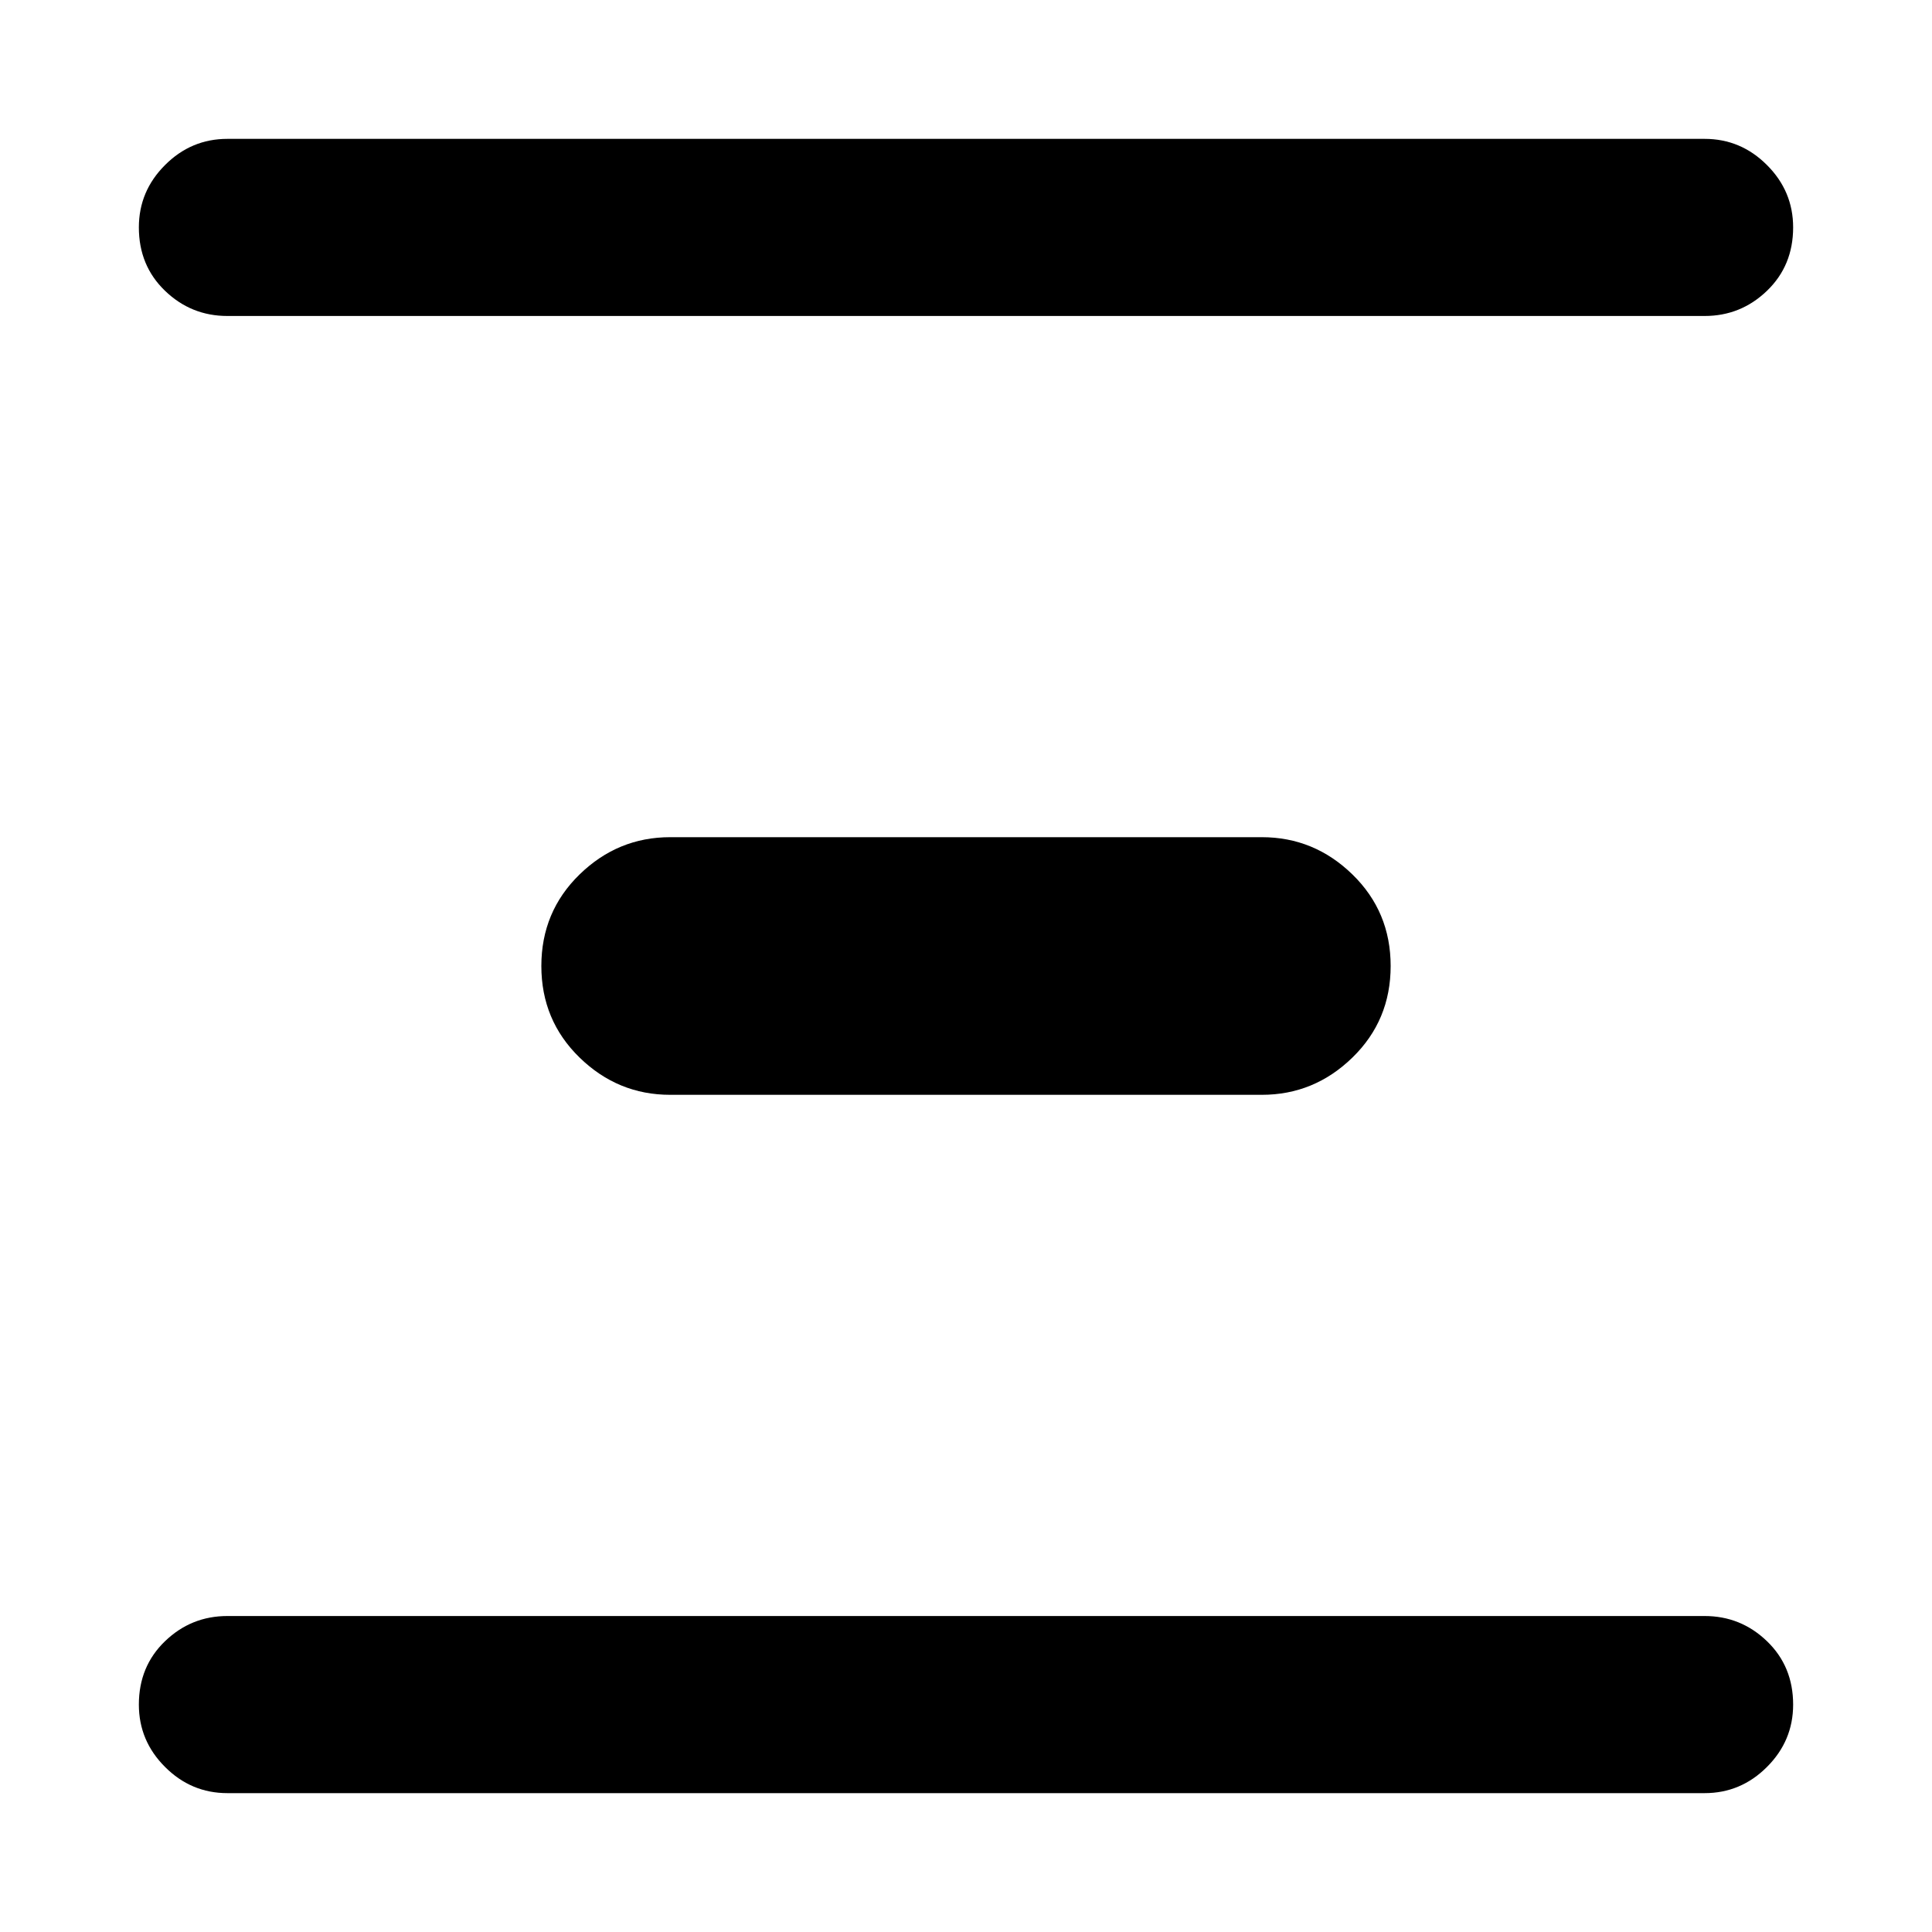 <svg xmlns="http://www.w3.org/2000/svg" height="40" width="40"><path d="M4.708 6.542Q3.958 6.542 3.417 6.021Q2.875 5.5 2.875 4.708Q2.875 3.958 3.417 3.417Q3.958 2.875 4.708 2.875H35.292Q36.042 2.875 36.583 3.417Q37.125 3.958 37.125 4.708Q37.125 5.5 36.583 6.021Q36.042 6.542 35.292 6.542ZM13.875 22.667Q12.792 22.667 12 21.896Q11.208 21.125 11.208 20Q11.208 18.875 12 18.104Q12.792 17.333 13.875 17.333H26.125Q27.208 17.333 28 18.104Q28.792 18.875 28.792 20Q28.792 21.125 28 21.896Q27.208 22.667 26.125 22.667ZM4.708 37.125Q3.958 37.125 3.417 36.583Q2.875 36.042 2.875 35.292Q2.875 34.5 3.417 33.979Q3.958 33.458 4.708 33.458H35.292Q36.042 33.458 36.583 33.979Q37.125 34.5 37.125 35.292Q37.125 36.042 36.583 36.583Q36.042 37.125 35.292 37.125Z"/></svg>